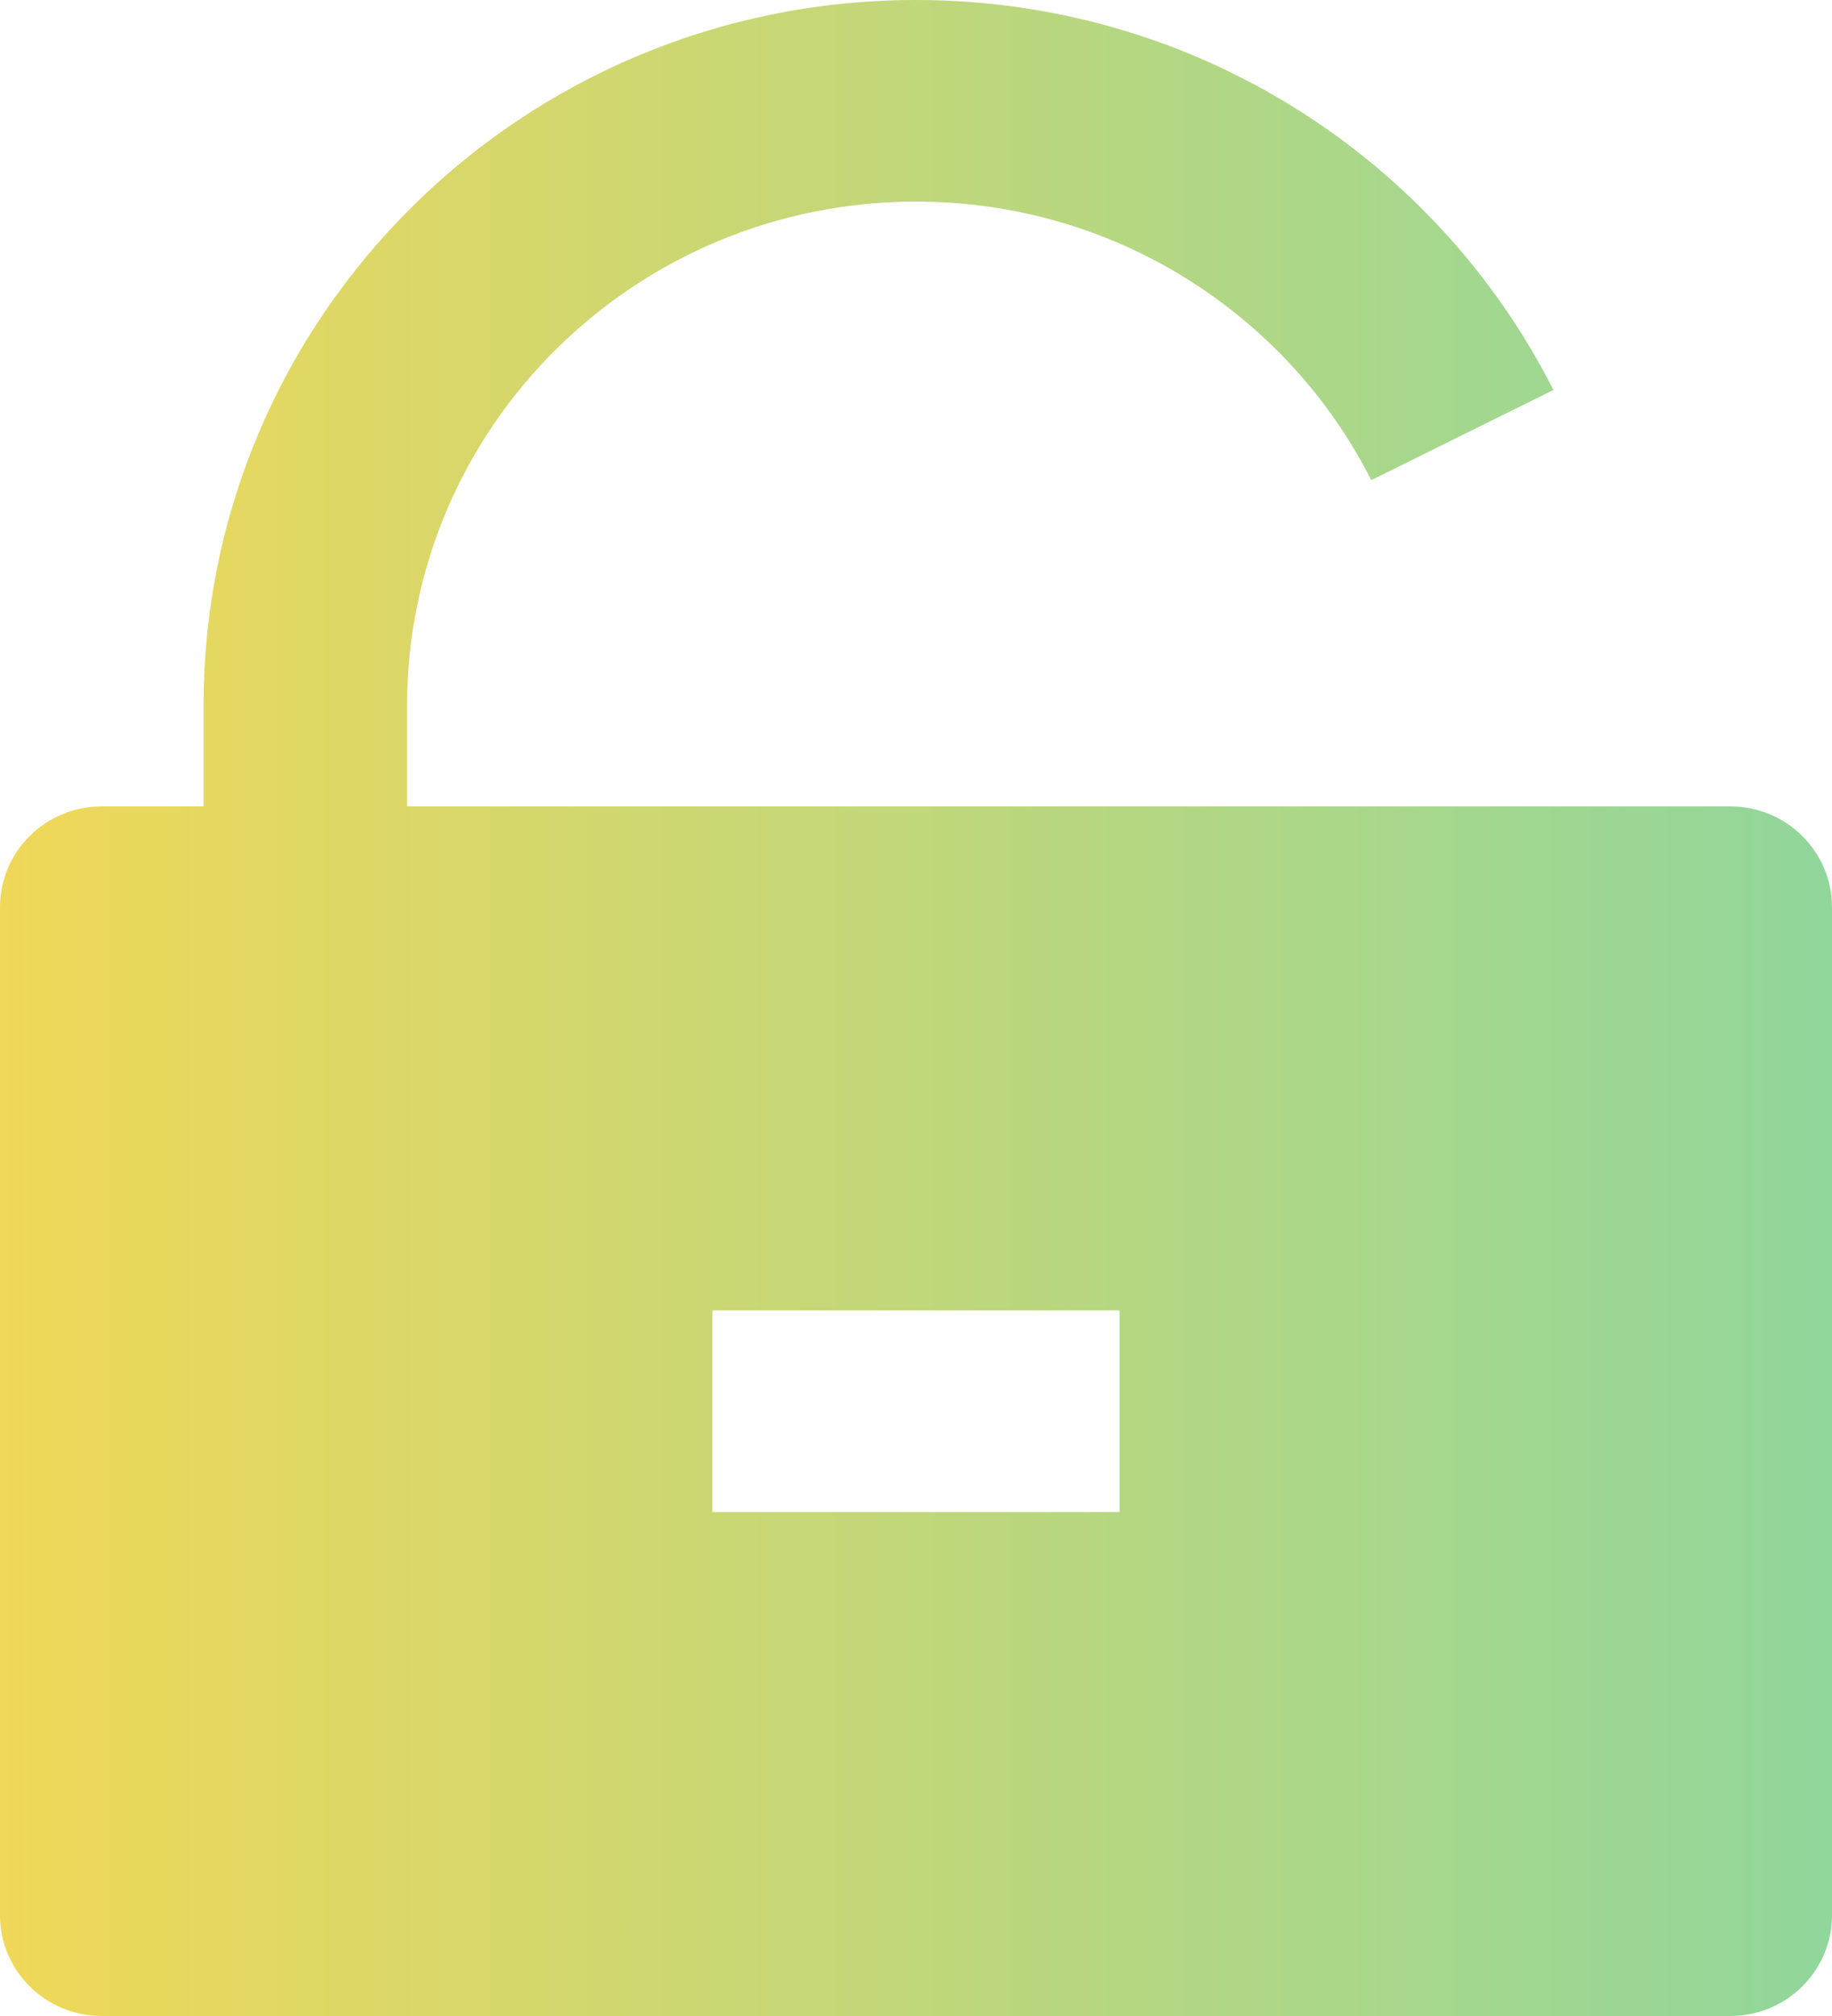 <svg width="60" height="66" viewBox="0 0 60 66" fill="none" xmlns="http://www.w3.org/2000/svg">
<path d="M13.333 26.4H56.667C58.508 26.4 60 27.877 60 29.7V62.7C60 64.523 58.508 66 56.667 66H3.333C1.492 66 0 64.523 0 62.7V29.7C0 27.877 1.492 26.4 3.333 26.4H6.667V23.1C6.667 10.342 17.113 0 30 0C39.135 0 47.044 5.197 50.875 12.767L44.91 15.719C42.174 10.312 36.525 6.6 30 6.6C20.795 6.6 13.333 13.987 13.333 23.1V26.4ZM23.333 42.9V49.5H36.667V42.9H23.333Z" fill="url(#paint0_linear_143_1960)"/>
<defs>
<linearGradient id="paint0_linear_143_1960" x1="-9.536" y1="66" x2="71.304" y2="66" gradientUnits="userSpaceOnUse">
<stop stop-color="#FFD84E"/>
<stop offset="1" stop-color="#7FD6A8"/>
</linearGradient>
</defs>
</svg>
